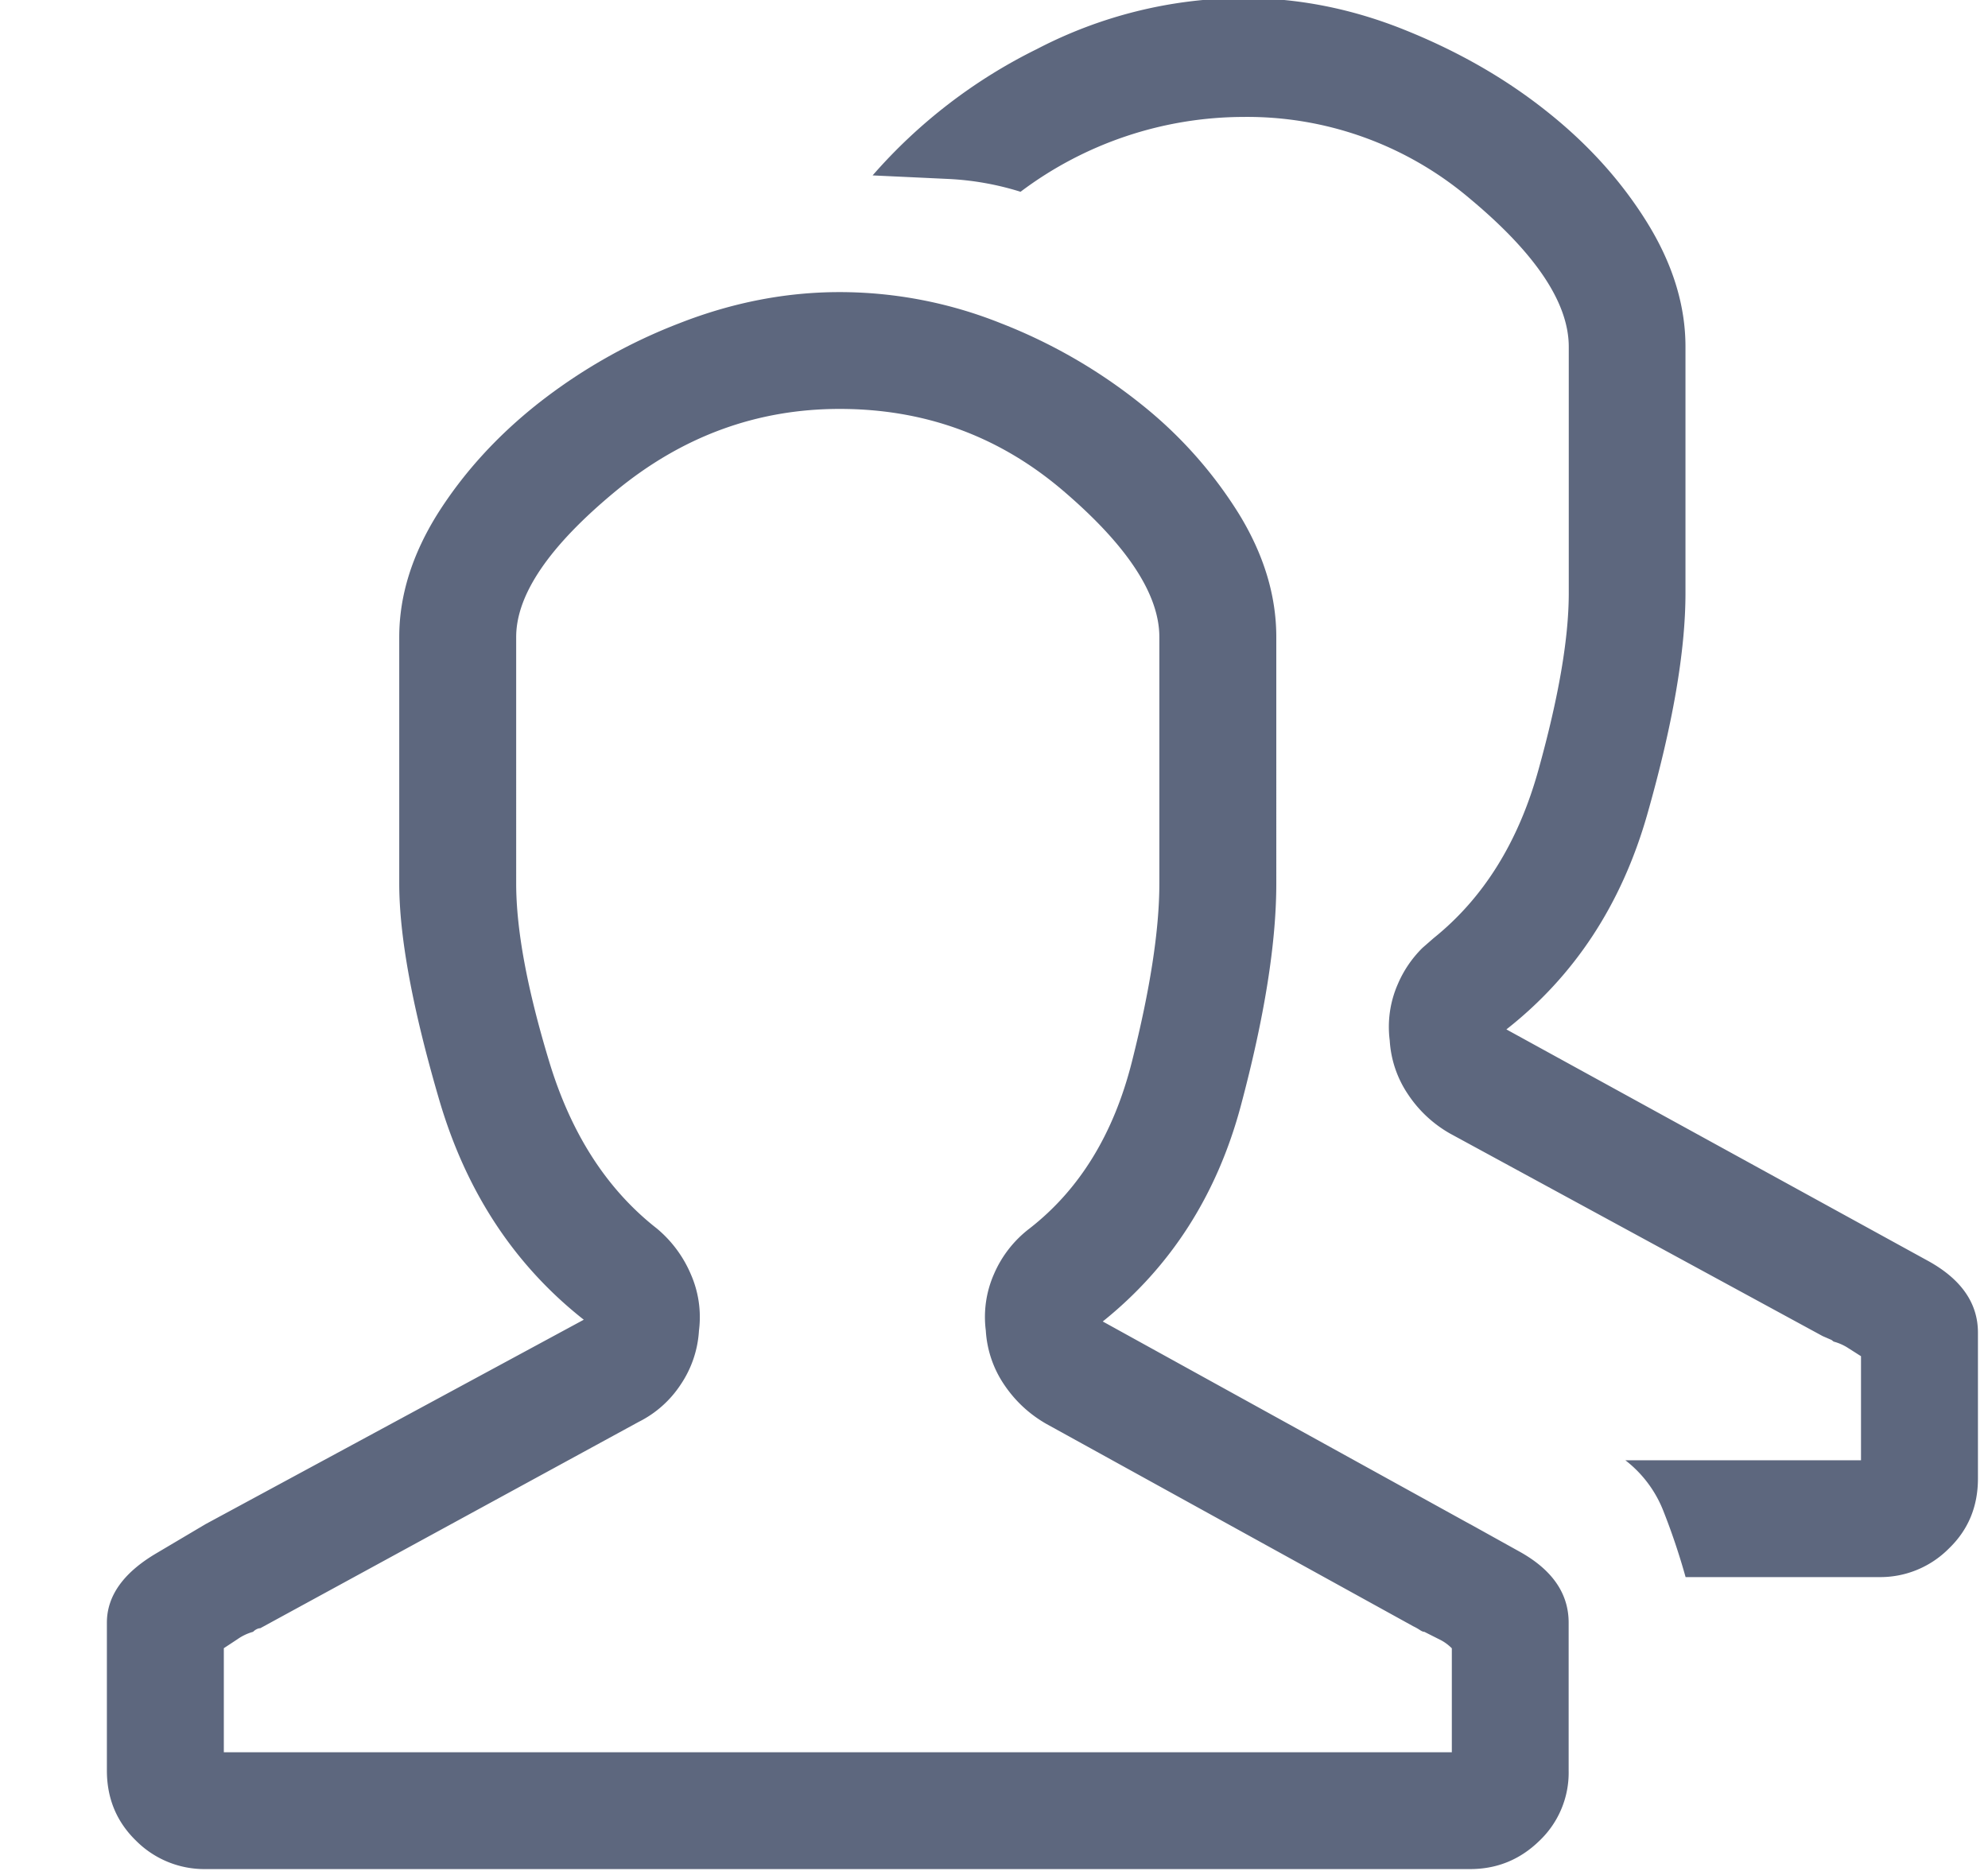 <svg xmlns="http://www.w3.org/2000/svg" width="17" height="16" viewBox="0 0 17 16">
    <path fill="#5D677E" fill-rule="nonzero" d="M12.57 13.034l-3.14-1.733c.583-.468.976-1.082 1.18-1.842.203-.76.304-1.394.304-1.904V5.448c0-.354-.106-.705-.32-1.054a3.686 3.686 0 0 0-.844-.944 4.565 4.565 0 0 0-1.195-.687 3.713 3.713 0 0 0-1.375-.265c-.458 0-.914.088-1.367.265a4.66 4.66 0 0 0-1.211.687c-.354.28-.64.596-.86.944-.218.349-.328.7-.328 1.054v2.107c0 .458.115 1.077.344 1.858.23.78.64 1.405 1.234 1.873l-3.234 1.748-.422.25c-.281.166-.422.364-.422.593v1.264c0 .24.084.44.25.601a.825.825 0 0 0 .594.242h10.813c.229 0 .427-.08.593-.242a.803.803 0 0 0 .25-.6v-1.265c0-.25-.14-.453-.422-.609l-.421-.234zm-.156 1.951h-10.5v-.89l.117-.077a.433.433 0 0 1 .133-.063c.01-.01.021-.018.032-.023a.07.07 0 0 1 .03-.008l3.235-1.764a.922.922 0 0 0 .36-.32.92.92 0 0 0 .156-.46.911.911 0 0 0-.07-.484 1.035 1.035 0 0 0-.29-.39c-.427-.334-.734-.81-.921-1.429-.188-.62-.282-1.126-.282-1.522V5.448c0-.364.284-.78.852-1.249.568-.468 1.206-.702 1.914-.702.73 0 1.367.234 1.914.702.547.468.82.885.82 1.249v2.107c0 .396-.078.903-.234 1.522-.156.62-.448 1.095-.875 1.428a.973.973 0 0 0-.305.39.911.911 0 0 0-.07.484.92.92 0 0 0 .156.461c.094.14.214.252.36.336l3.14 1.732c.021.01.04.021.055.031.015.01.028.016.039.016l.125.063c.042.02.078.046.11.078v.89zm.469-6.181l3.61 1.982c.28.156.421.36.421.61v1.248c0 .24-.083.44-.25.6a.825.825 0 0 1-.593.243h-1.657a5.72 5.72 0 0 0-.195-.578 1.015 1.015 0 0 0-.32-.421h2.015v-.89l-.11-.07a.436.436 0 0 0-.124-.055l-.018-.014-.076-.033L12.4 9.694a1.056 1.056 0 0 1-.36-.336.92.92 0 0 1-.156-.46.911.911 0 0 1 .07-.484.97.97 0 0 1 .21-.308l.095-.083c.427-.343.727-.824.898-1.444.172-.619.258-1.12.258-1.506V2.966c0-.375-.281-.796-.843-1.265A2.941 2.941 0 0 0 10.633 1a3.181 3.181 0 0 0-1.906.64 2.457 2.457 0 0 0-.625-.11l-.64-.03A4.506 4.506 0 0 1 8.866.42a3.852 3.852 0 0 1 1.766-.437c.469 0 .93.091 1.383.274.453.182.857.413 1.21.694.355.281.641.599.86.952.219.354.328.708.328 1.062v2.107c0 .5-.11 1.132-.328 1.897-.219.765-.62 1.376-1.203 1.834z"/>
</svg>
